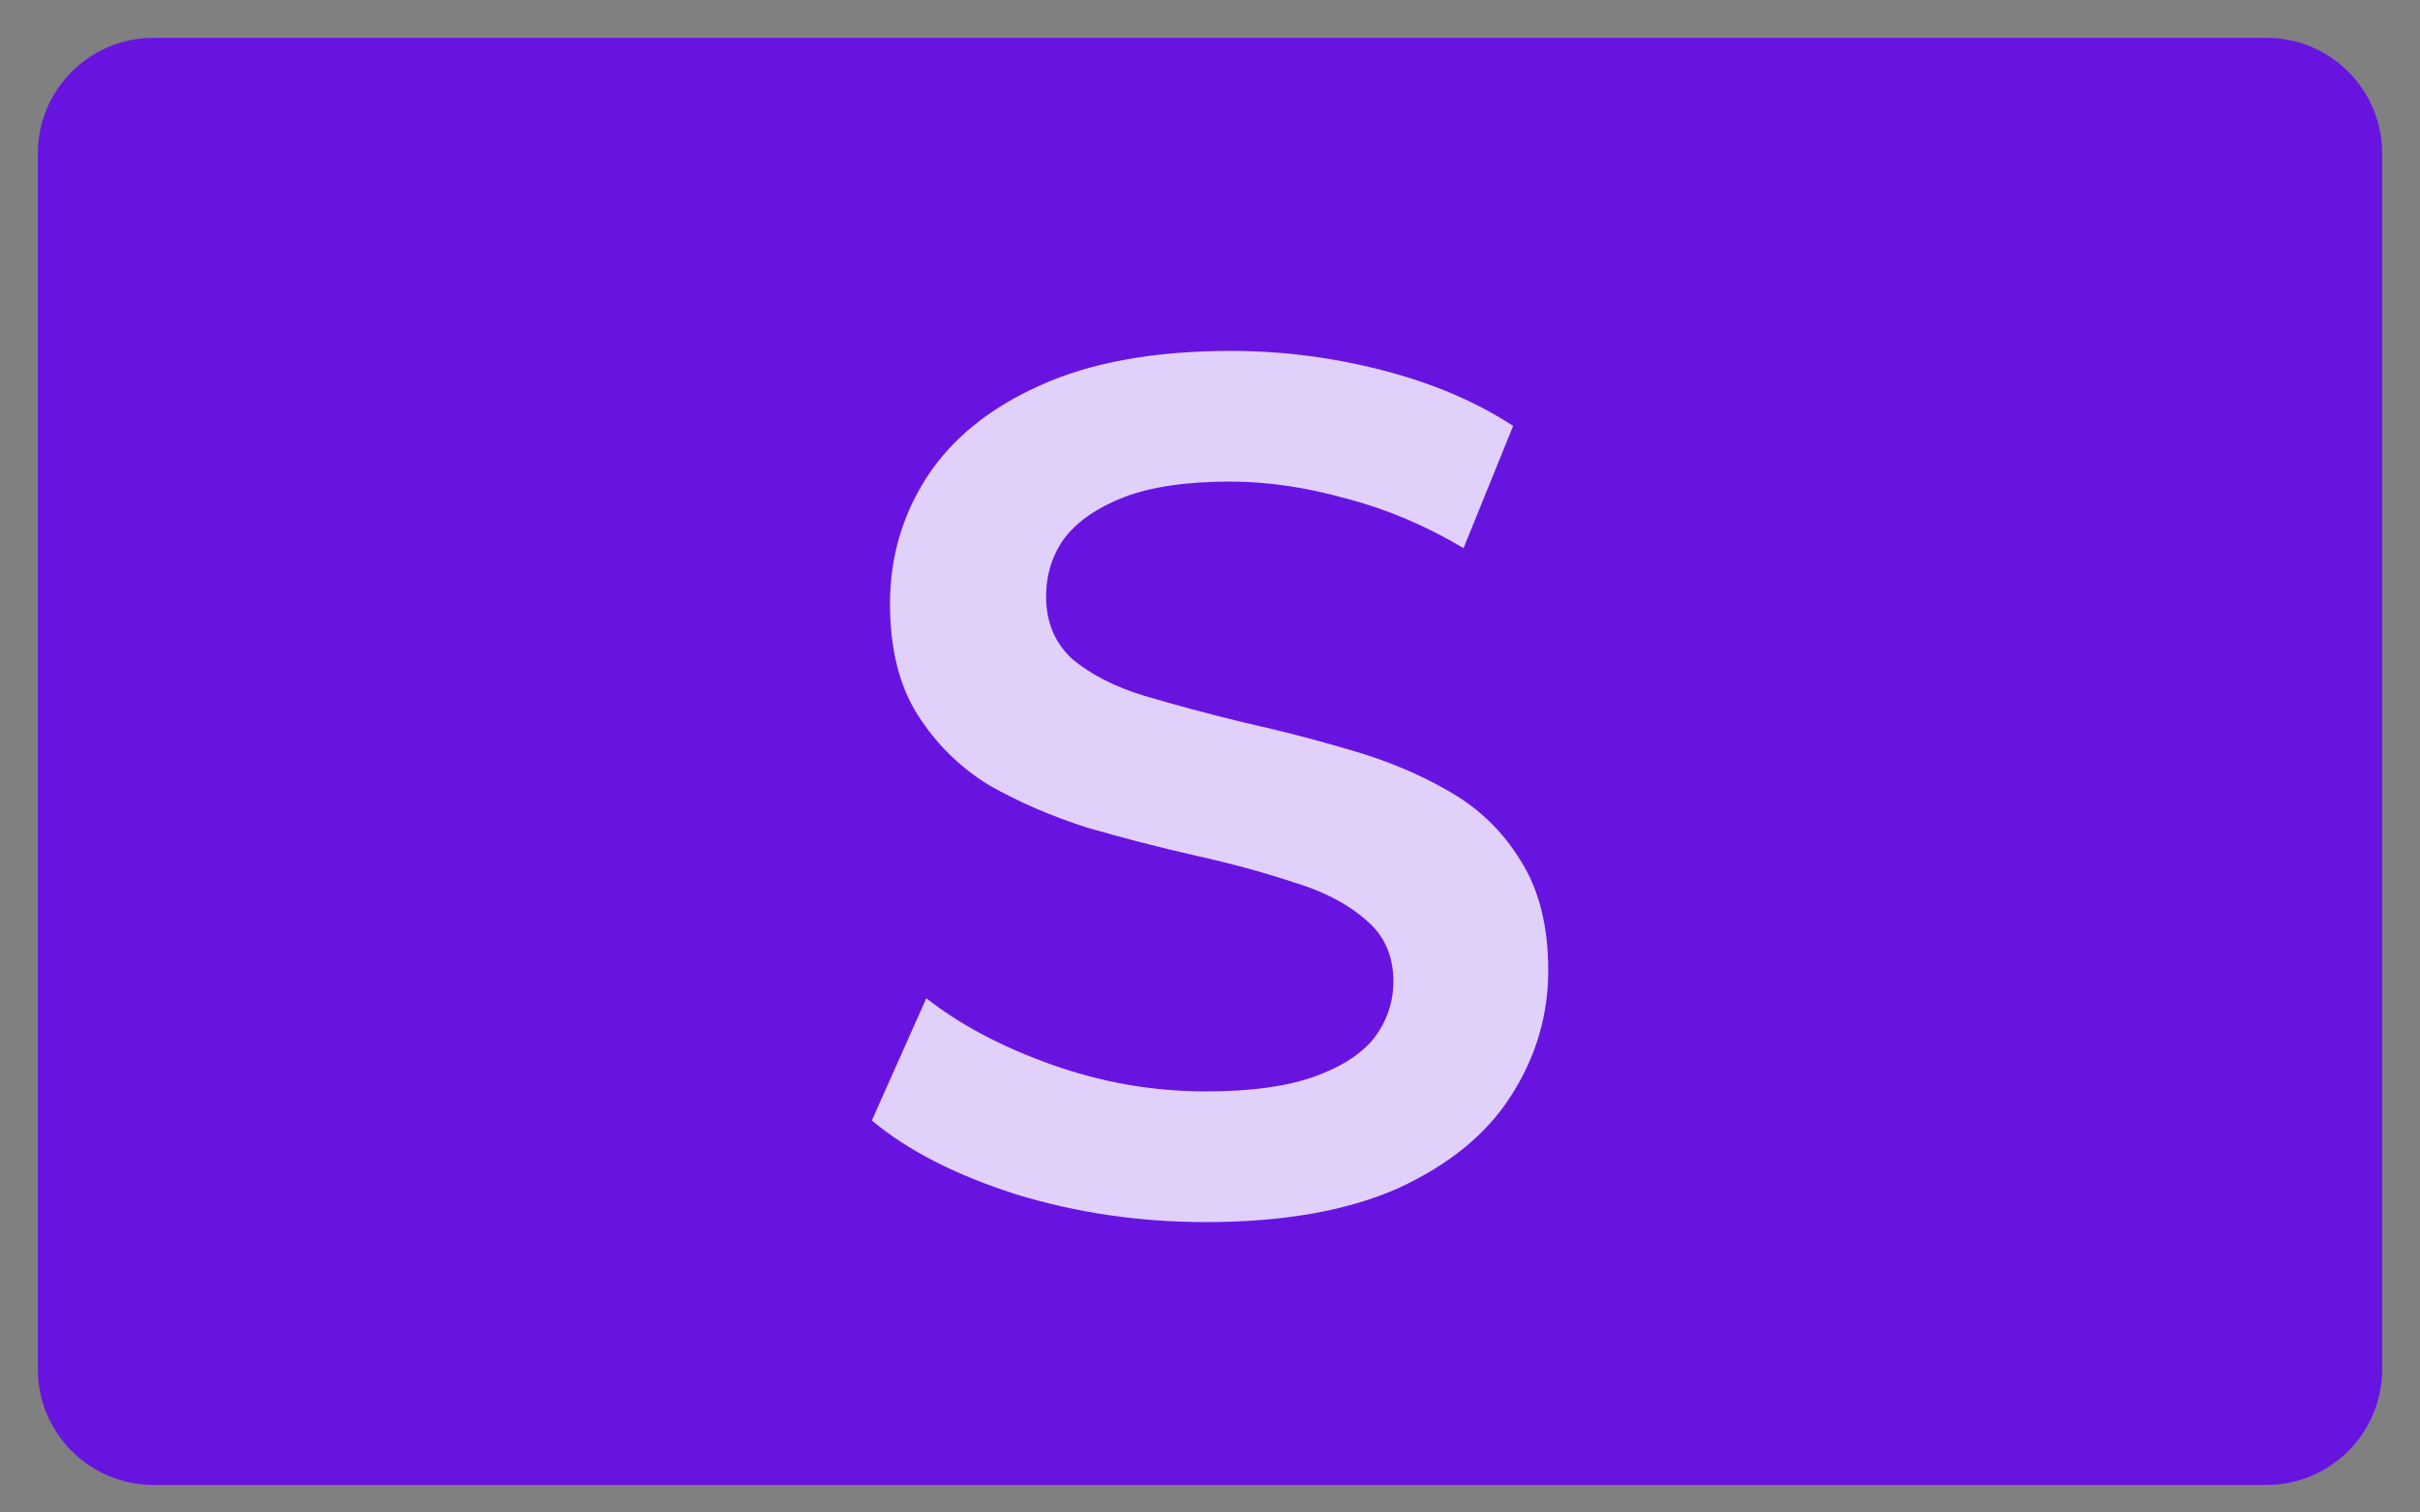 <svg width="48" height="30" viewBox="0 0 48 30" fill="none" xmlns="http://www.w3.org/2000/svg">
<rect x="0" y="0" width="48" height="30" fill="#808080" stroke="none"/>
<g clip-path="url(#clip0_1262_1440)">
<path d="M47.25 27.157V3.046C47.25 1.778 46.222 0.75 44.954 0.75L3.046 0.75C1.778 0.75 0.75 1.778 0.75 3.046V27.157C0.75 28.426 1.778 29.454 3.046 29.454L44.954 29.454C46.222 29.454 47.25 28.426 47.25 27.157Z" fill="#6814E1"/>
<path d="M23.917 24.24C22.605 24.24 21.349 24.056 20.149 23.688C18.949 23.304 17.997 22.816 17.293 22.224L18.373 19.8C19.045 20.328 19.877 20.768 20.869 21.12C21.861 21.472 22.877 21.648 23.917 21.648C24.797 21.648 25.509 21.552 26.053 21.36C26.597 21.168 26.997 20.912 27.253 20.592C27.509 20.256 27.637 19.88 27.637 19.464C27.637 18.952 27.453 18.544 27.085 18.24C26.717 17.92 26.237 17.672 25.645 17.496C25.069 17.304 24.421 17.128 23.701 16.968C22.997 16.808 22.285 16.624 21.565 16.416C20.861 16.192 20.213 15.912 19.621 15.576C19.045 15.224 18.573 14.76 18.205 14.184C17.837 13.608 17.653 12.872 17.653 11.976C17.653 11.064 17.893 10.232 18.373 9.48C18.869 8.712 19.613 8.104 20.605 7.656C21.613 7.192 22.885 6.96 24.421 6.96C25.429 6.96 26.429 7.088 27.421 7.344C28.413 7.6 29.277 7.968 30.013 8.448L29.029 10.872C28.277 10.424 27.501 10.096 26.701 9.888C25.901 9.664 25.133 9.552 24.397 9.552C23.533 9.552 22.829 9.656 22.285 9.864C21.757 10.072 21.365 10.344 21.109 10.68C20.869 11.016 20.749 11.4 20.749 11.832C20.749 12.344 20.925 12.76 21.277 13.08C21.645 13.384 22.117 13.624 22.693 13.8C23.285 13.976 23.941 14.152 24.661 14.328C25.381 14.488 26.093 14.672 26.797 14.88C27.517 15.088 28.165 15.36 28.741 15.696C29.333 16.032 29.805 16.488 30.157 17.064C30.525 17.64 30.709 18.368 30.709 19.248C30.709 20.144 30.461 20.976 29.965 21.744C29.485 22.496 28.741 23.104 27.733 23.568C26.725 24.016 25.453 24.24 23.917 24.24Z" fill="white" fill-opacity="0.8"/>
</g>
<defs>
<clipPath id="clip0_1262_1440">
<rect width="48" height="30" fill="white"/>
</clipPath>
</defs>
</svg>

